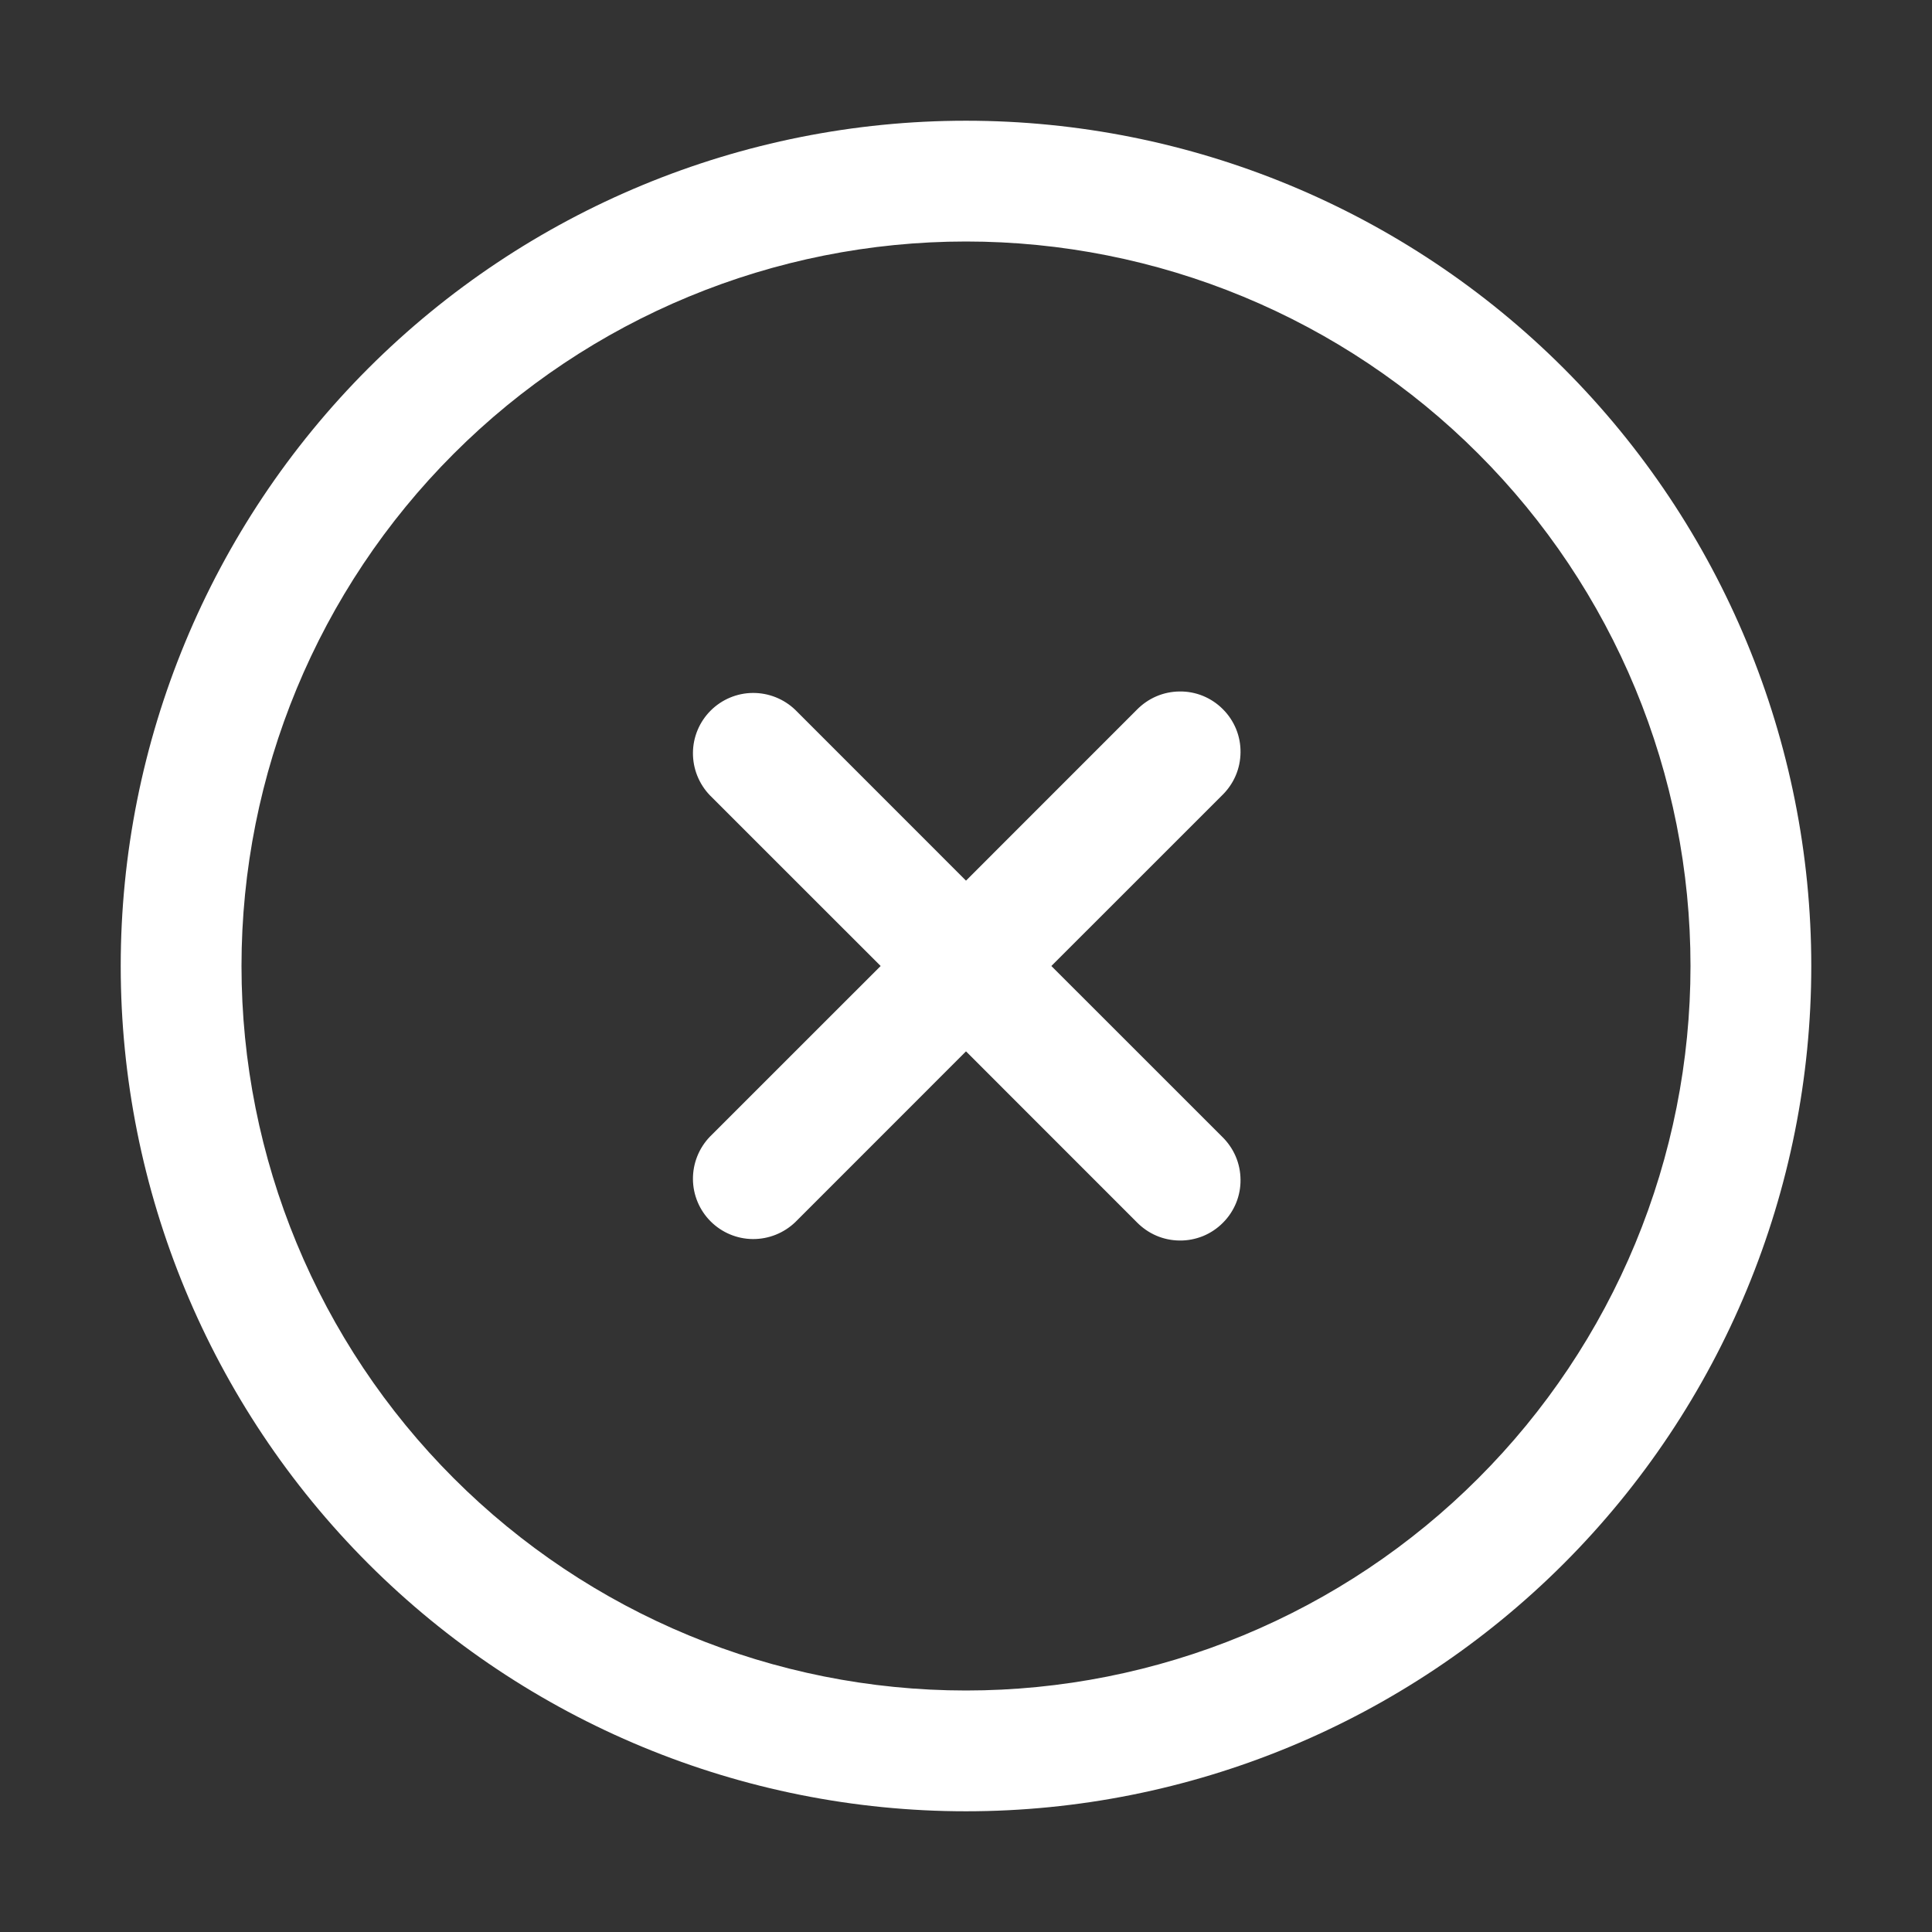 <svg width="33" height="33" viewBox="0 0 33 33" fill="#FFF" xmlns="http://www.w3.org/2000/svg">
<rect x="0" y="0" width="33" height="33" fill="#333333" stroke="none"/>
<path d="M15.042 16.5L12.125 13.584C11.938 13.389 11.834 13.129 11.836 12.858C11.838 12.588 11.947 12.329 12.138 12.138C12.329 11.947 12.588 11.838 12.858 11.836C13.129 11.834 13.389 11.938 13.584 12.125L16.5 15.042L19.416 12.125C19.512 12.027 19.625 11.948 19.751 11.894C19.877 11.84 20.012 11.812 20.149 11.811C20.286 11.809 20.422 11.835 20.549 11.887C20.675 11.939 20.791 12.016 20.887 12.113C20.984 12.209 21.061 12.325 21.113 12.451C21.165 12.578 21.191 12.714 21.189 12.851C21.188 12.988 21.16 13.123 21.106 13.249C21.052 13.375 20.973 13.488 20.875 13.584L17.958 16.5L20.875 19.416C20.973 19.512 21.052 19.625 21.106 19.751C21.16 19.877 21.188 20.012 21.189 20.149C21.191 20.286 21.165 20.422 21.113 20.549C21.061 20.675 20.984 20.791 20.887 20.887C20.791 20.984 20.675 21.061 20.549 21.113C20.422 21.164 20.286 21.191 20.149 21.189C20.012 21.188 19.877 21.16 19.751 21.106C19.625 21.052 19.512 20.973 19.416 20.875L16.5 17.958L13.584 20.875C13.389 21.062 13.129 21.166 12.858 21.164C12.588 21.162 12.329 21.053 12.138 20.862C11.947 20.671 11.838 20.412 11.836 20.142C11.834 19.871 11.938 19.611 12.125 19.416L15.042 16.5Z" fill="#FFF"/>
<path d="M16.5 28.875C18.125 28.875 19.734 28.555 21.236 27.933C22.737 27.311 24.101 26.4 25.25 25.25C26.4 24.101 27.311 22.737 27.933 21.236C28.555 19.734 28.875 18.125 28.875 16.5C28.875 14.875 28.555 13.266 27.933 11.764C27.311 10.263 26.4 8.899 25.25 7.75C24.101 6.6 22.737 5.689 21.236 5.067C19.734 4.445 18.125 4.125 16.5 4.125C13.218 4.125 10.07 5.429 7.75 7.75C5.429 10.07 4.125 13.218 4.125 16.5C4.125 19.782 5.429 22.93 7.75 25.25C10.07 27.571 13.218 28.875 16.5 28.875V28.875ZM16.5 30.938C12.671 30.938 8.999 29.416 6.291 26.709C3.584 24.001 2.062 20.329 2.062 16.5C2.062 12.671 3.584 8.999 6.291 6.291C8.999 3.584 12.671 2.062 16.5 2.062C20.329 2.062 24.001 3.584 26.709 6.291C29.416 8.999 30.938 12.671 30.938 16.5C30.938 20.329 29.416 24.001 26.709 26.709C24.001 29.416 20.329 30.938 16.5 30.938Z" fill="#FFF"/>
</svg>
